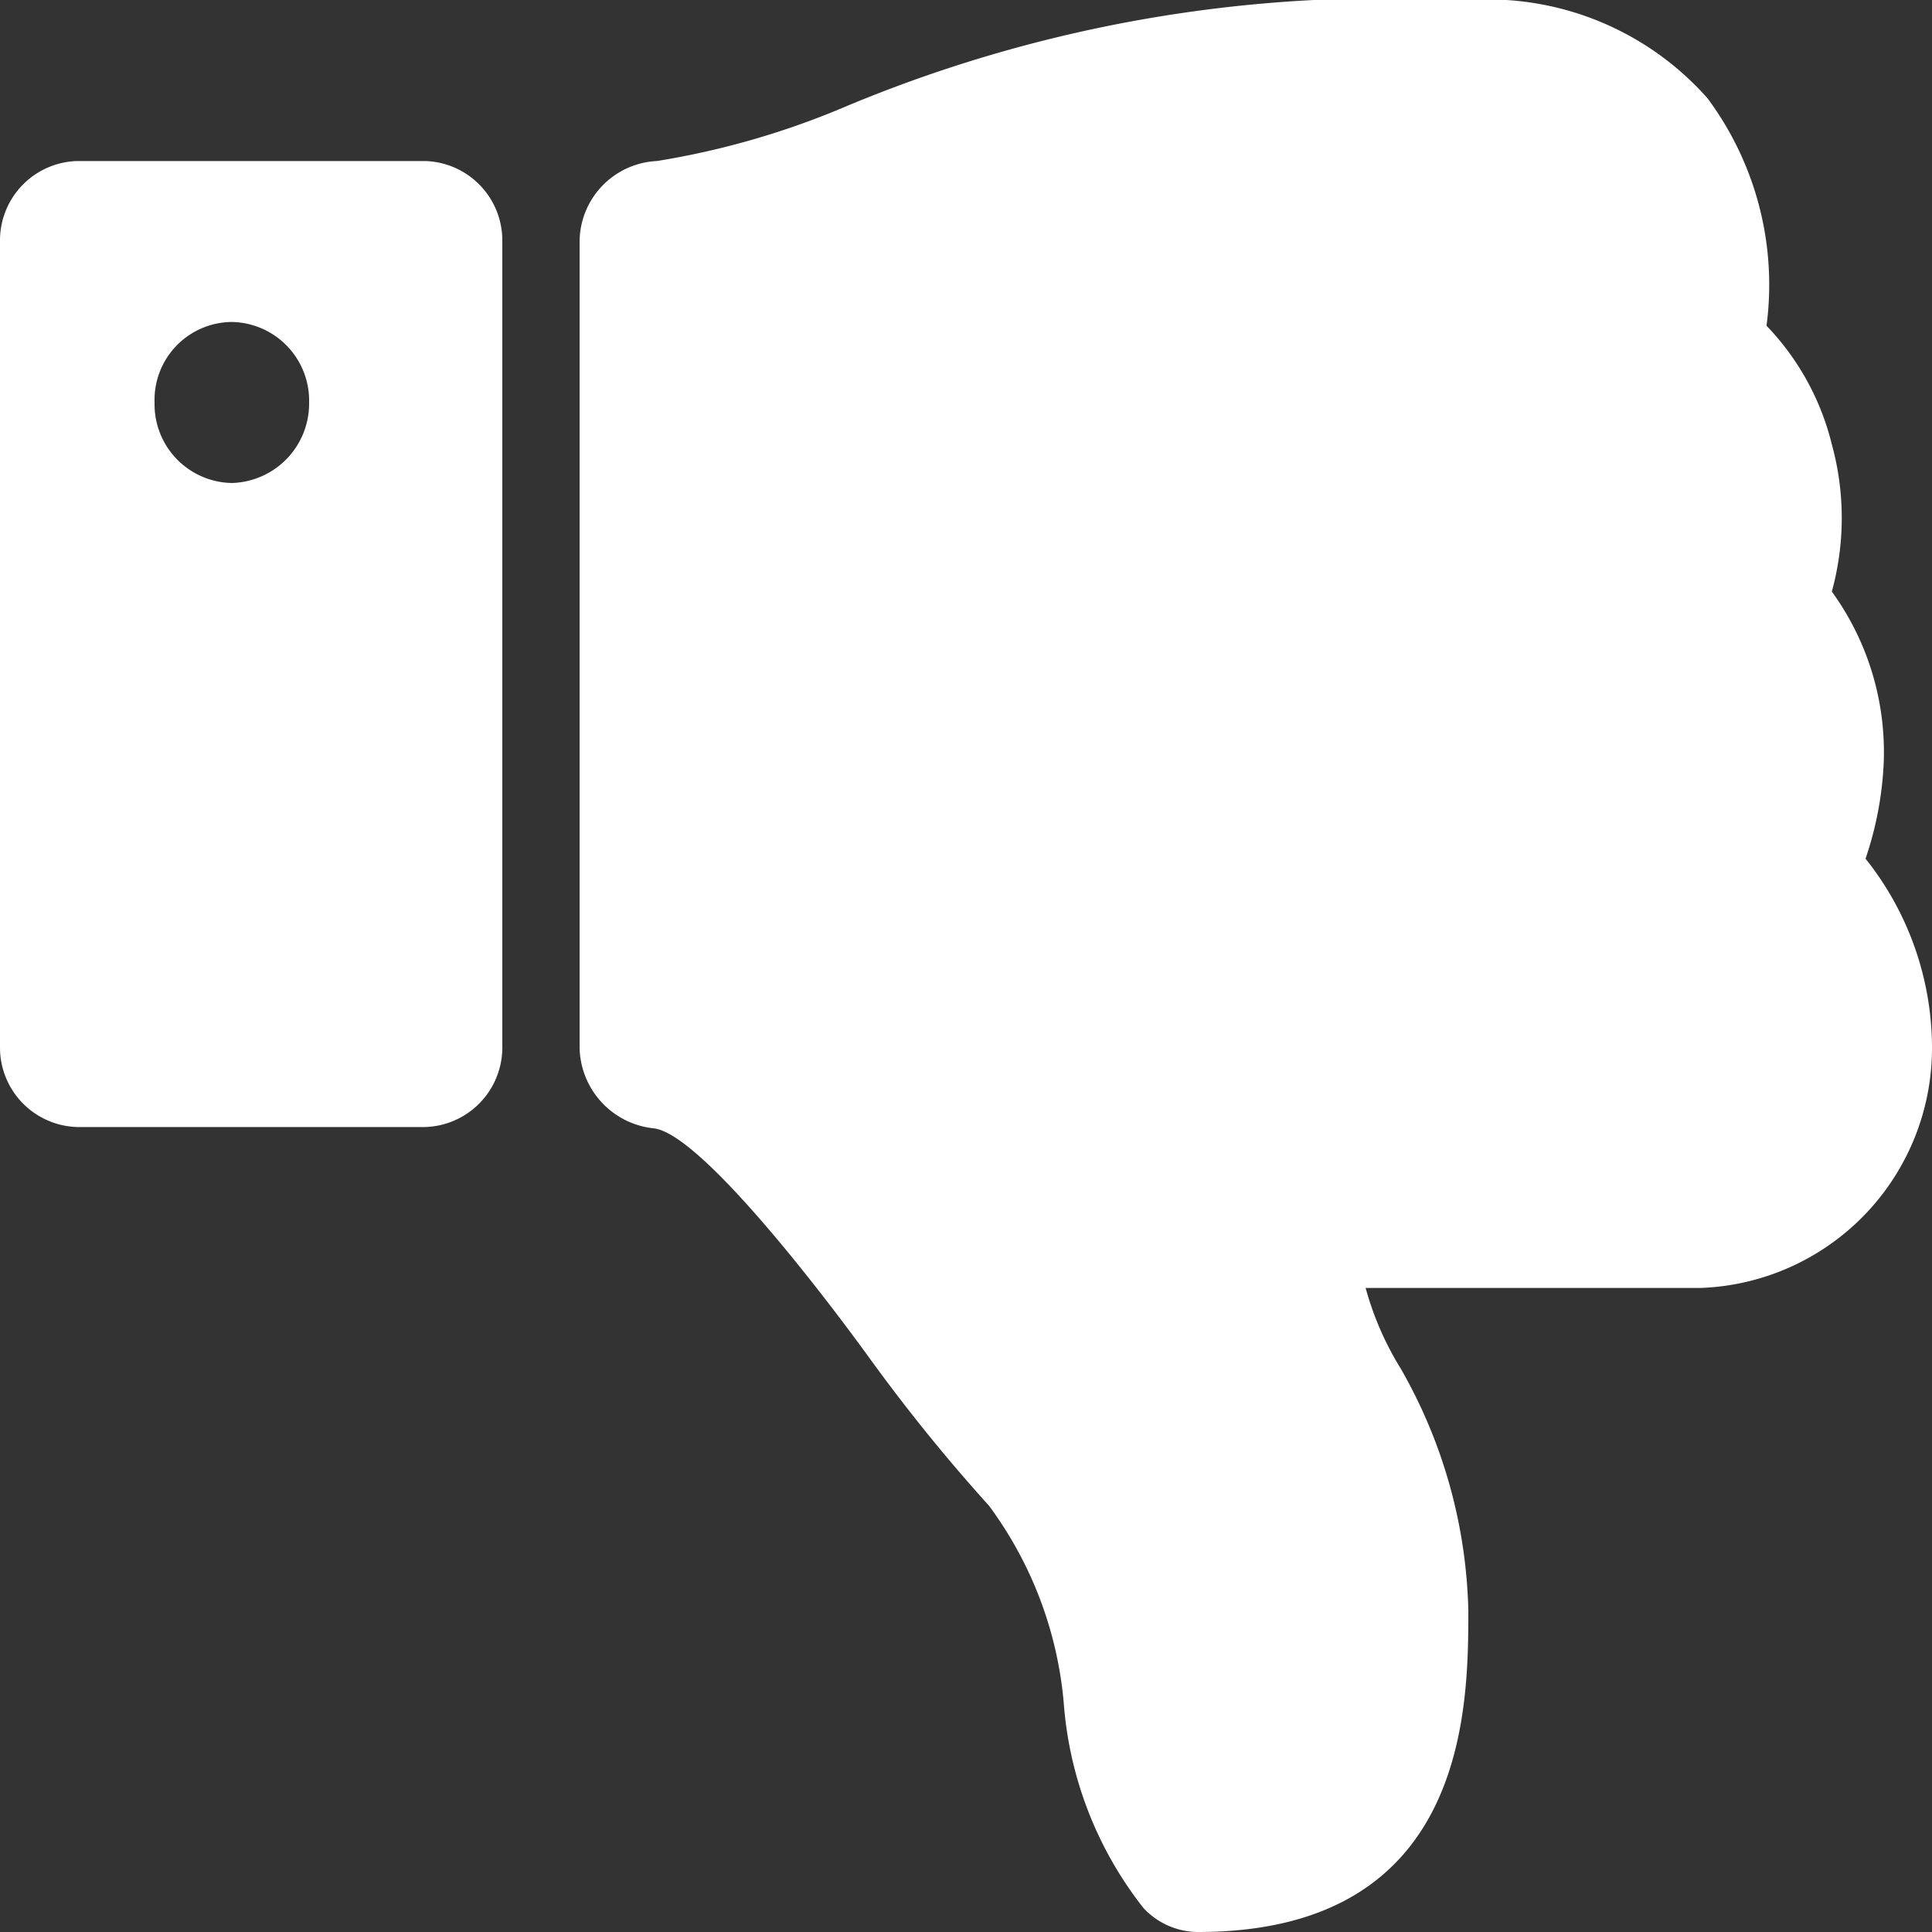 <svg xmlns="http://www.w3.org/2000/svg" viewBox="0 0 20 20"><rect x="0" y="0" width="20" height="20" fill="#333333" stroke="none"/><title>icon20-vote-no-w</title><g id="Layer_2" data-name="Layer 2"><g id="_1" data-name="1"><path d="M5.2,10.833a.824.824,0,0,1-.8.834H.8a.823.823,0,0,1-.8-.834V2.5a.822.822,0,0,1,.8-.833H4.4a.823.823,0,0,1,.8.833Zm-2-6.666a.815.815,0,0,0-.8-.834.807.807,0,0,0-.8.834A.815.815,0,0,0,2.4,5,.823.823,0,0,0,3.2,4.167ZM20,10.833a2.485,2.485,0,0,1-2.4,2.5H14.137a3.173,3.173,0,0,0,.363.834,5.272,5.272,0,0,1,.7,2.5c0,1,0,3.333-2.8,3.333a.777.777,0,0,1-.562-.247,3.9,3.9,0,0,1-.826-2.123,4.017,4.017,0,0,0-.775-2.044,18.227,18.227,0,0,1-1.262-1.563c-.55-.755-1.75-2.3-2.212-2.343A.856.856,0,0,1,6,10.846V2.5a.84.84,0,0,1,.8-.833,8.413,8.413,0,0,0,1.975-.573A14.465,14.465,0,0,1,13.6,0h1.613a3.036,3.036,0,0,1,2.462,1.016,3.236,3.236,0,0,1,.612,2.356A2.7,2.7,0,0,1,18.963,4.6a2.876,2.876,0,0,1,0,1.524A2.83,2.83,0,0,1,19.5,7.9a3.562,3.562,0,0,1-.188.989A3.147,3.147,0,0,1,20,10.833Z" style="fill:#fff"/></g></g></svg>